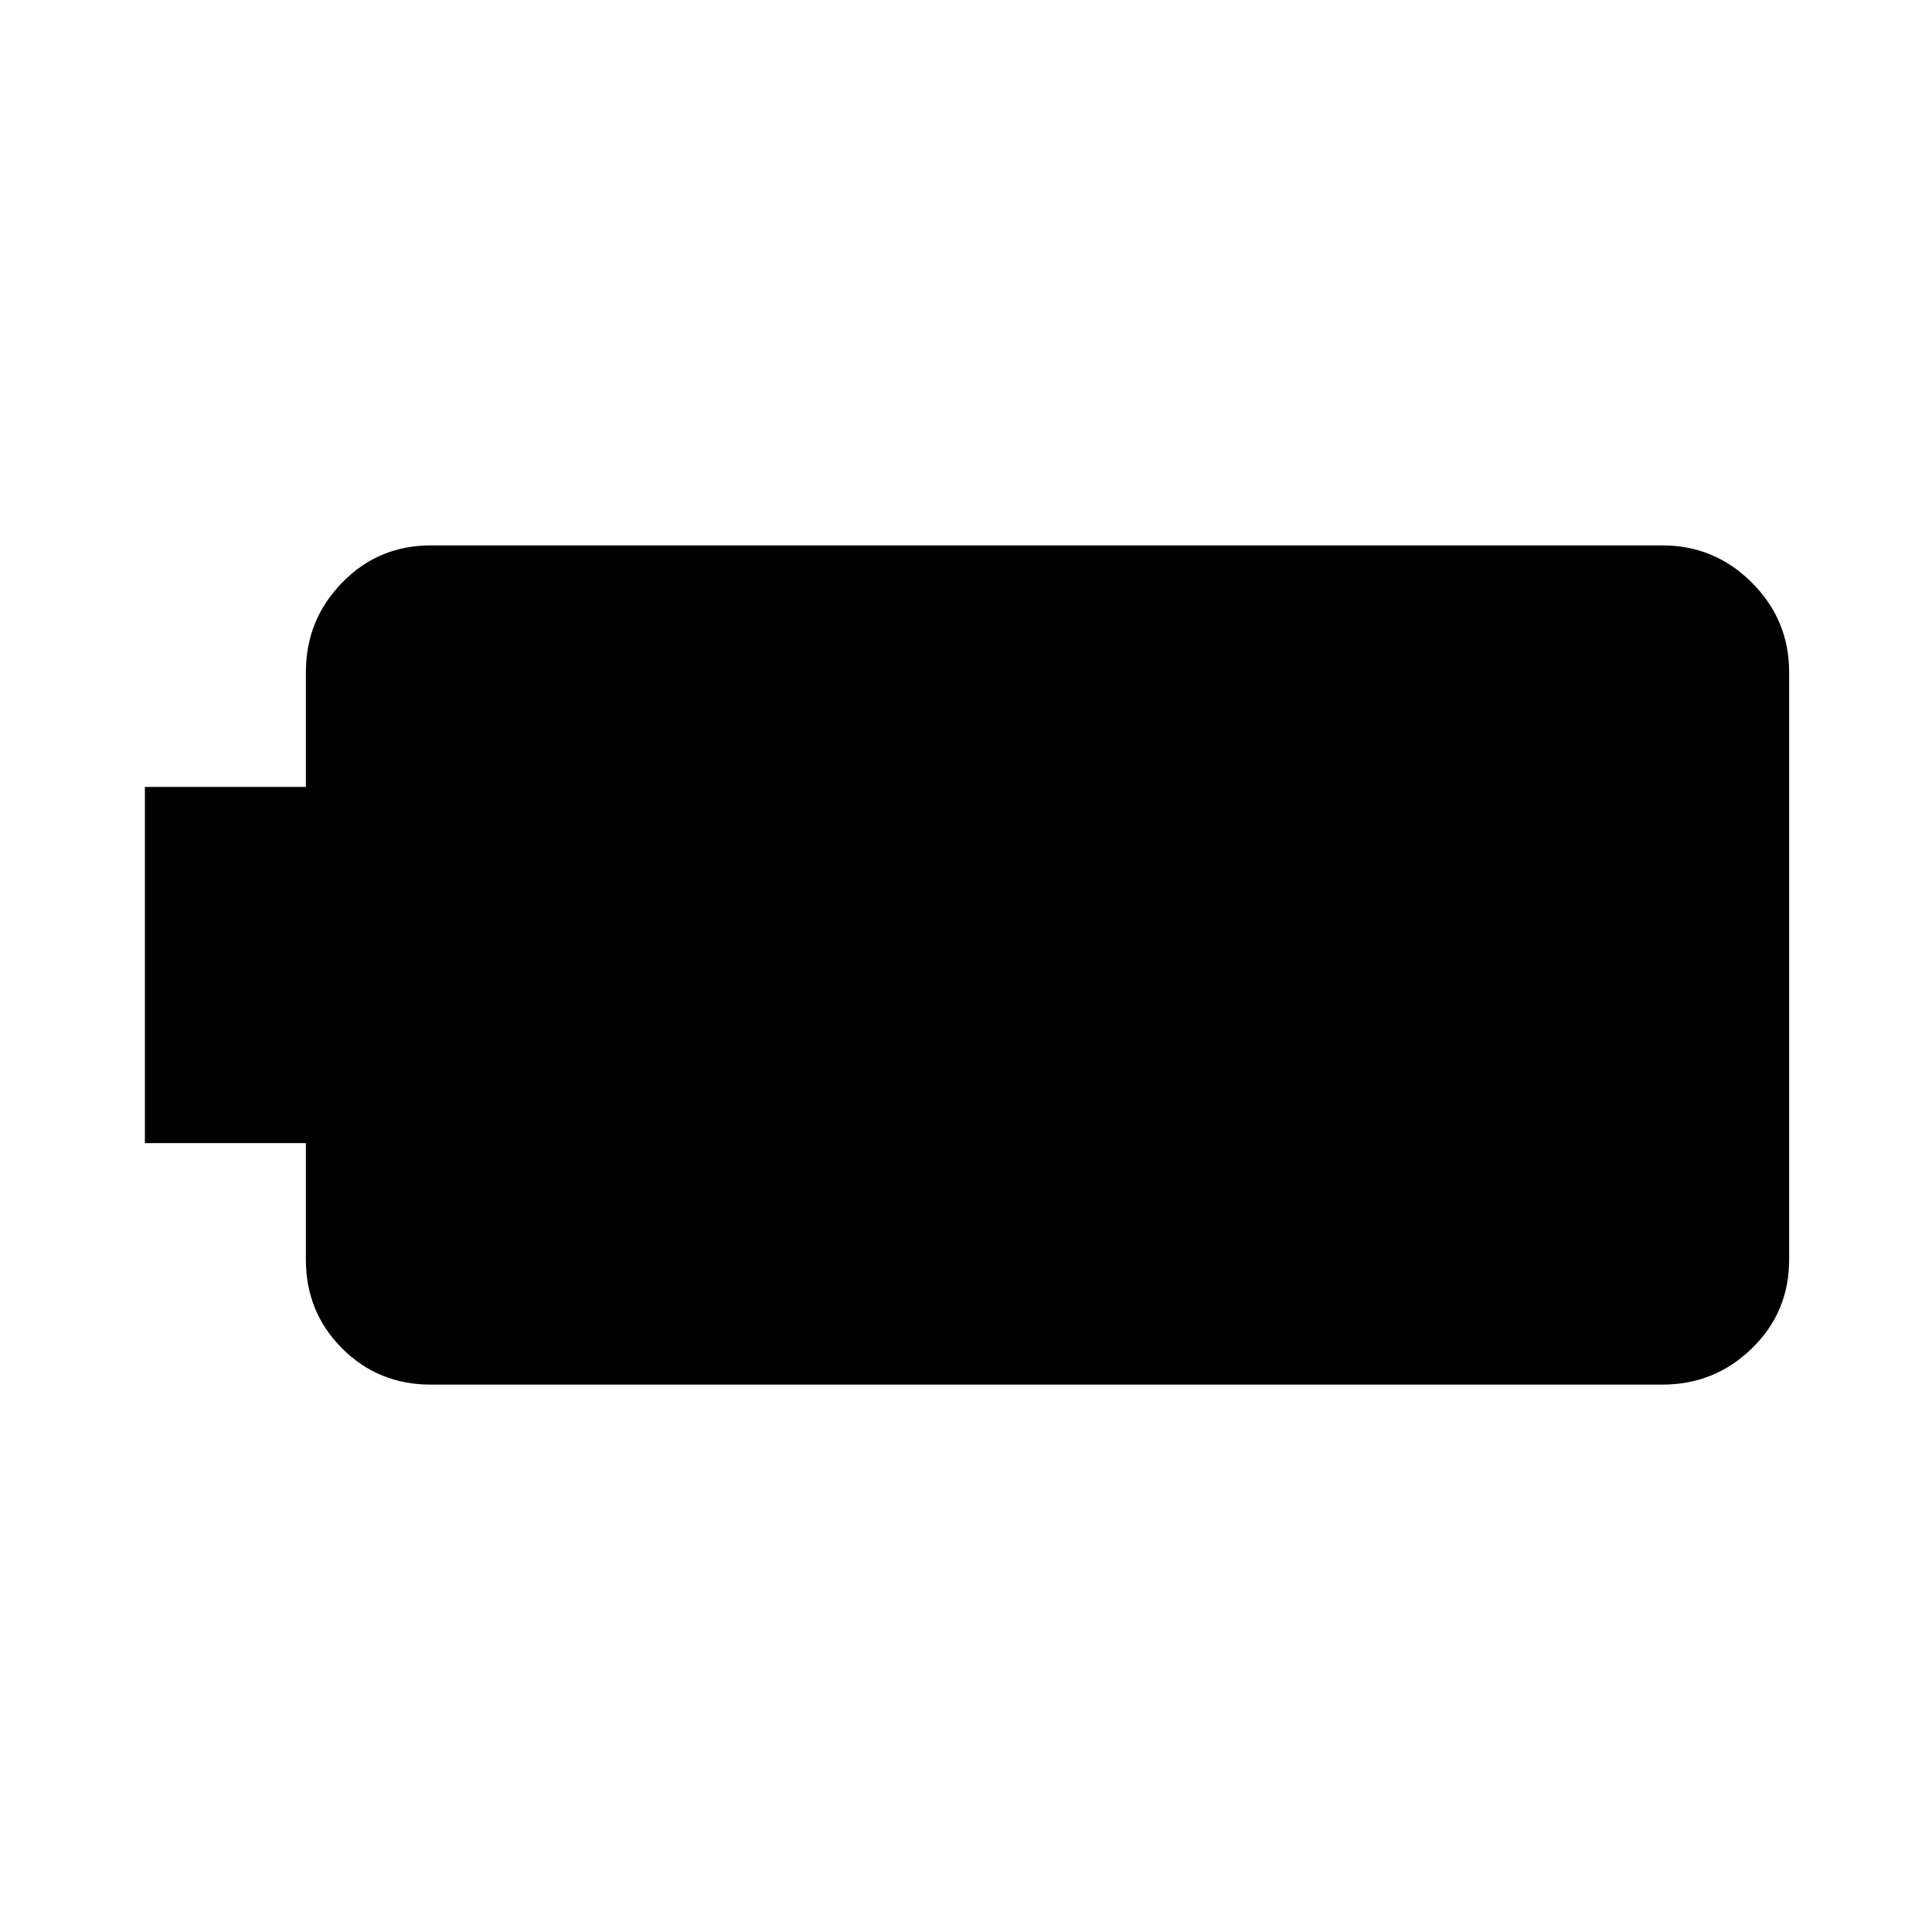 <svg xmlns="http://www.w3.org/2000/svg" height="40" width="40"><path d="M3 23.667V16.292H6.333V13.917Q6.333 12.833 7.083 12.063Q7.833 11.292 8.917 11.292H34.417Q35.5 11.292 36.271 12.063Q37.042 12.833 37.042 13.917V26.083Q37.042 27.167 36.271 27.917Q35.5 28.667 34.417 28.667H8.917Q7.833 28.667 7.083 27.917Q6.333 27.167 6.333 26.083V23.667Z"/></svg>
